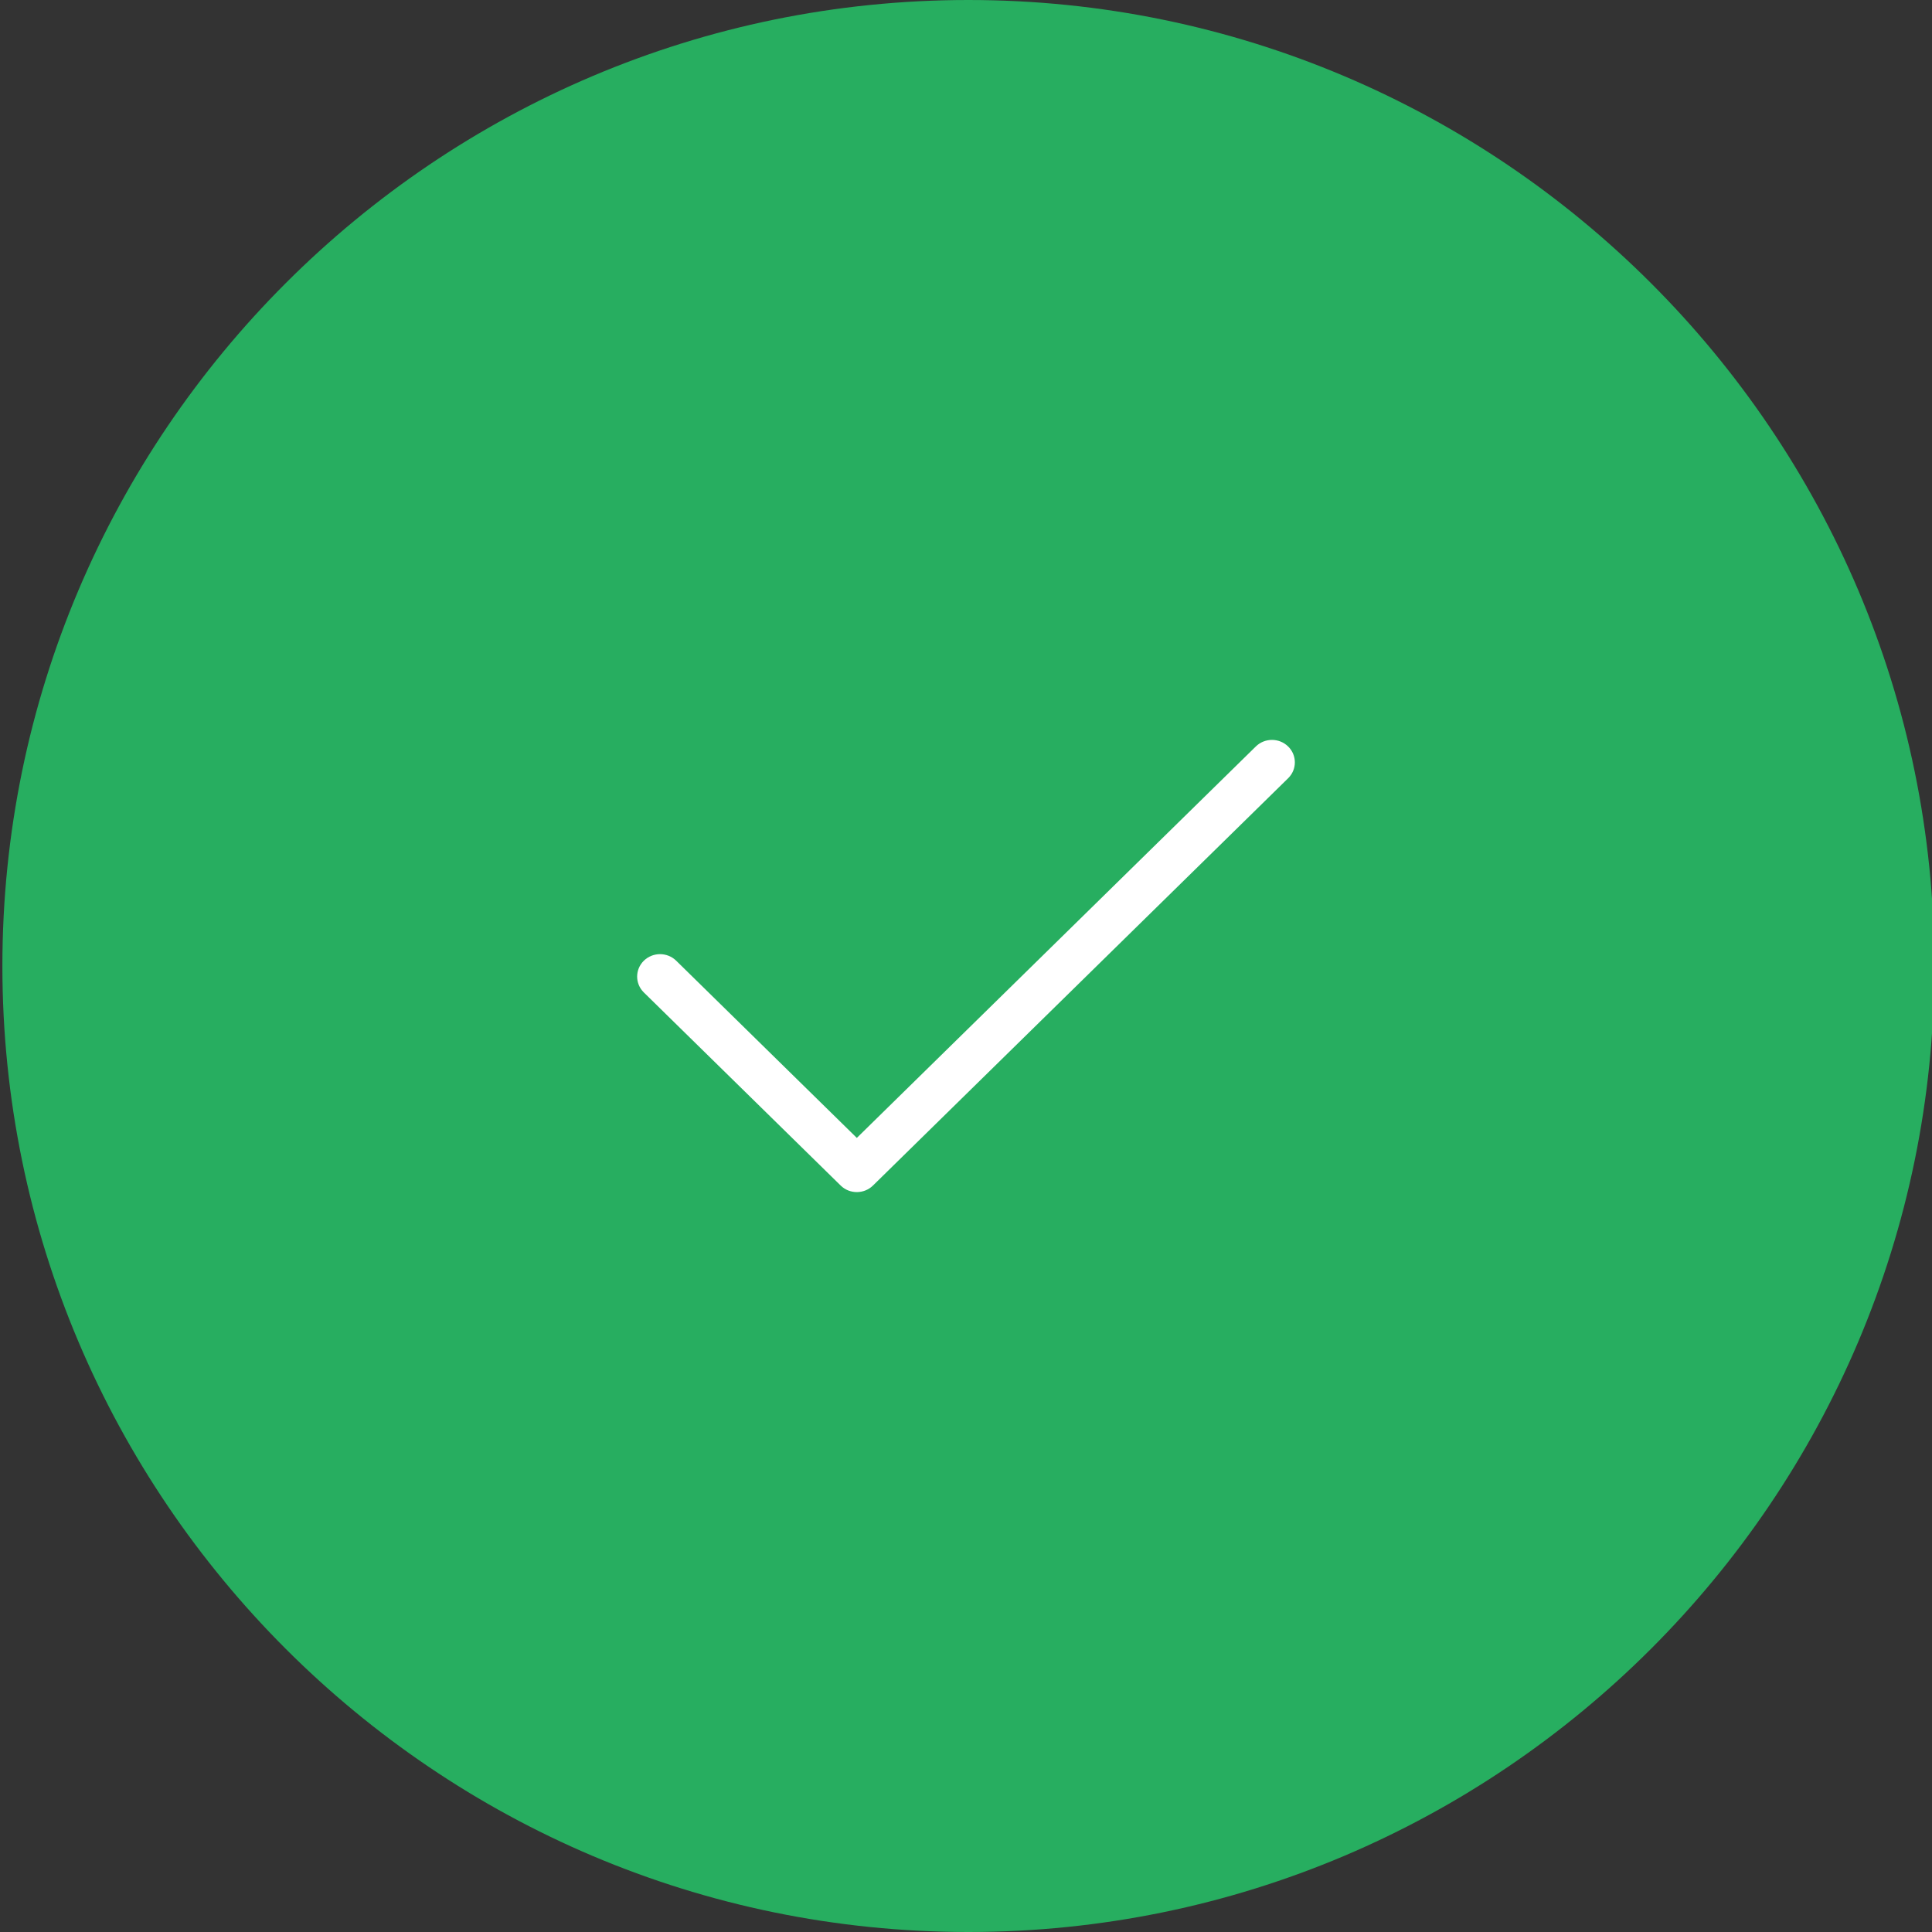 <svg width="94" height="94" viewBox="0 0 94 94" fill="none" xmlns="http://www.w3.org/2000/svg">
<rect x="0" y="0" width="94" height="94" fill="#333333" stroke="none"/>
<g clip-path="url(#clip0)">
<path d="M47.115 0C21.199 0 0.116 21.083 0.116 47C0.116 72.916 21.199 94 47.115 94C73.031 94 94.114 72.916 94.114 47C94.114 21.083 73.031 0 47.115 0Z" fill="#27AE60"/>
<path d="M61.1 36.32L41.688 55.364L32.9 46.743C32.465 46.317 31.761 46.317 31.326 46.743C30.891 47.169 30.891 47.86 31.326 48.287L40.901 57.68C41.118 57.894 41.403 58 41.688 58C41.973 58 42.258 57.894 42.475 57.68L62.674 37.864C63.109 37.438 63.109 36.746 62.674 36.32C62.239 35.893 61.535 35.893 61.1 36.32Z" fill="white"/>
</g>
<defs>
<clipPath id="clip0">
<rect width="94" height="94" fill="white"/>
</clipPath>
</defs>
</svg>
